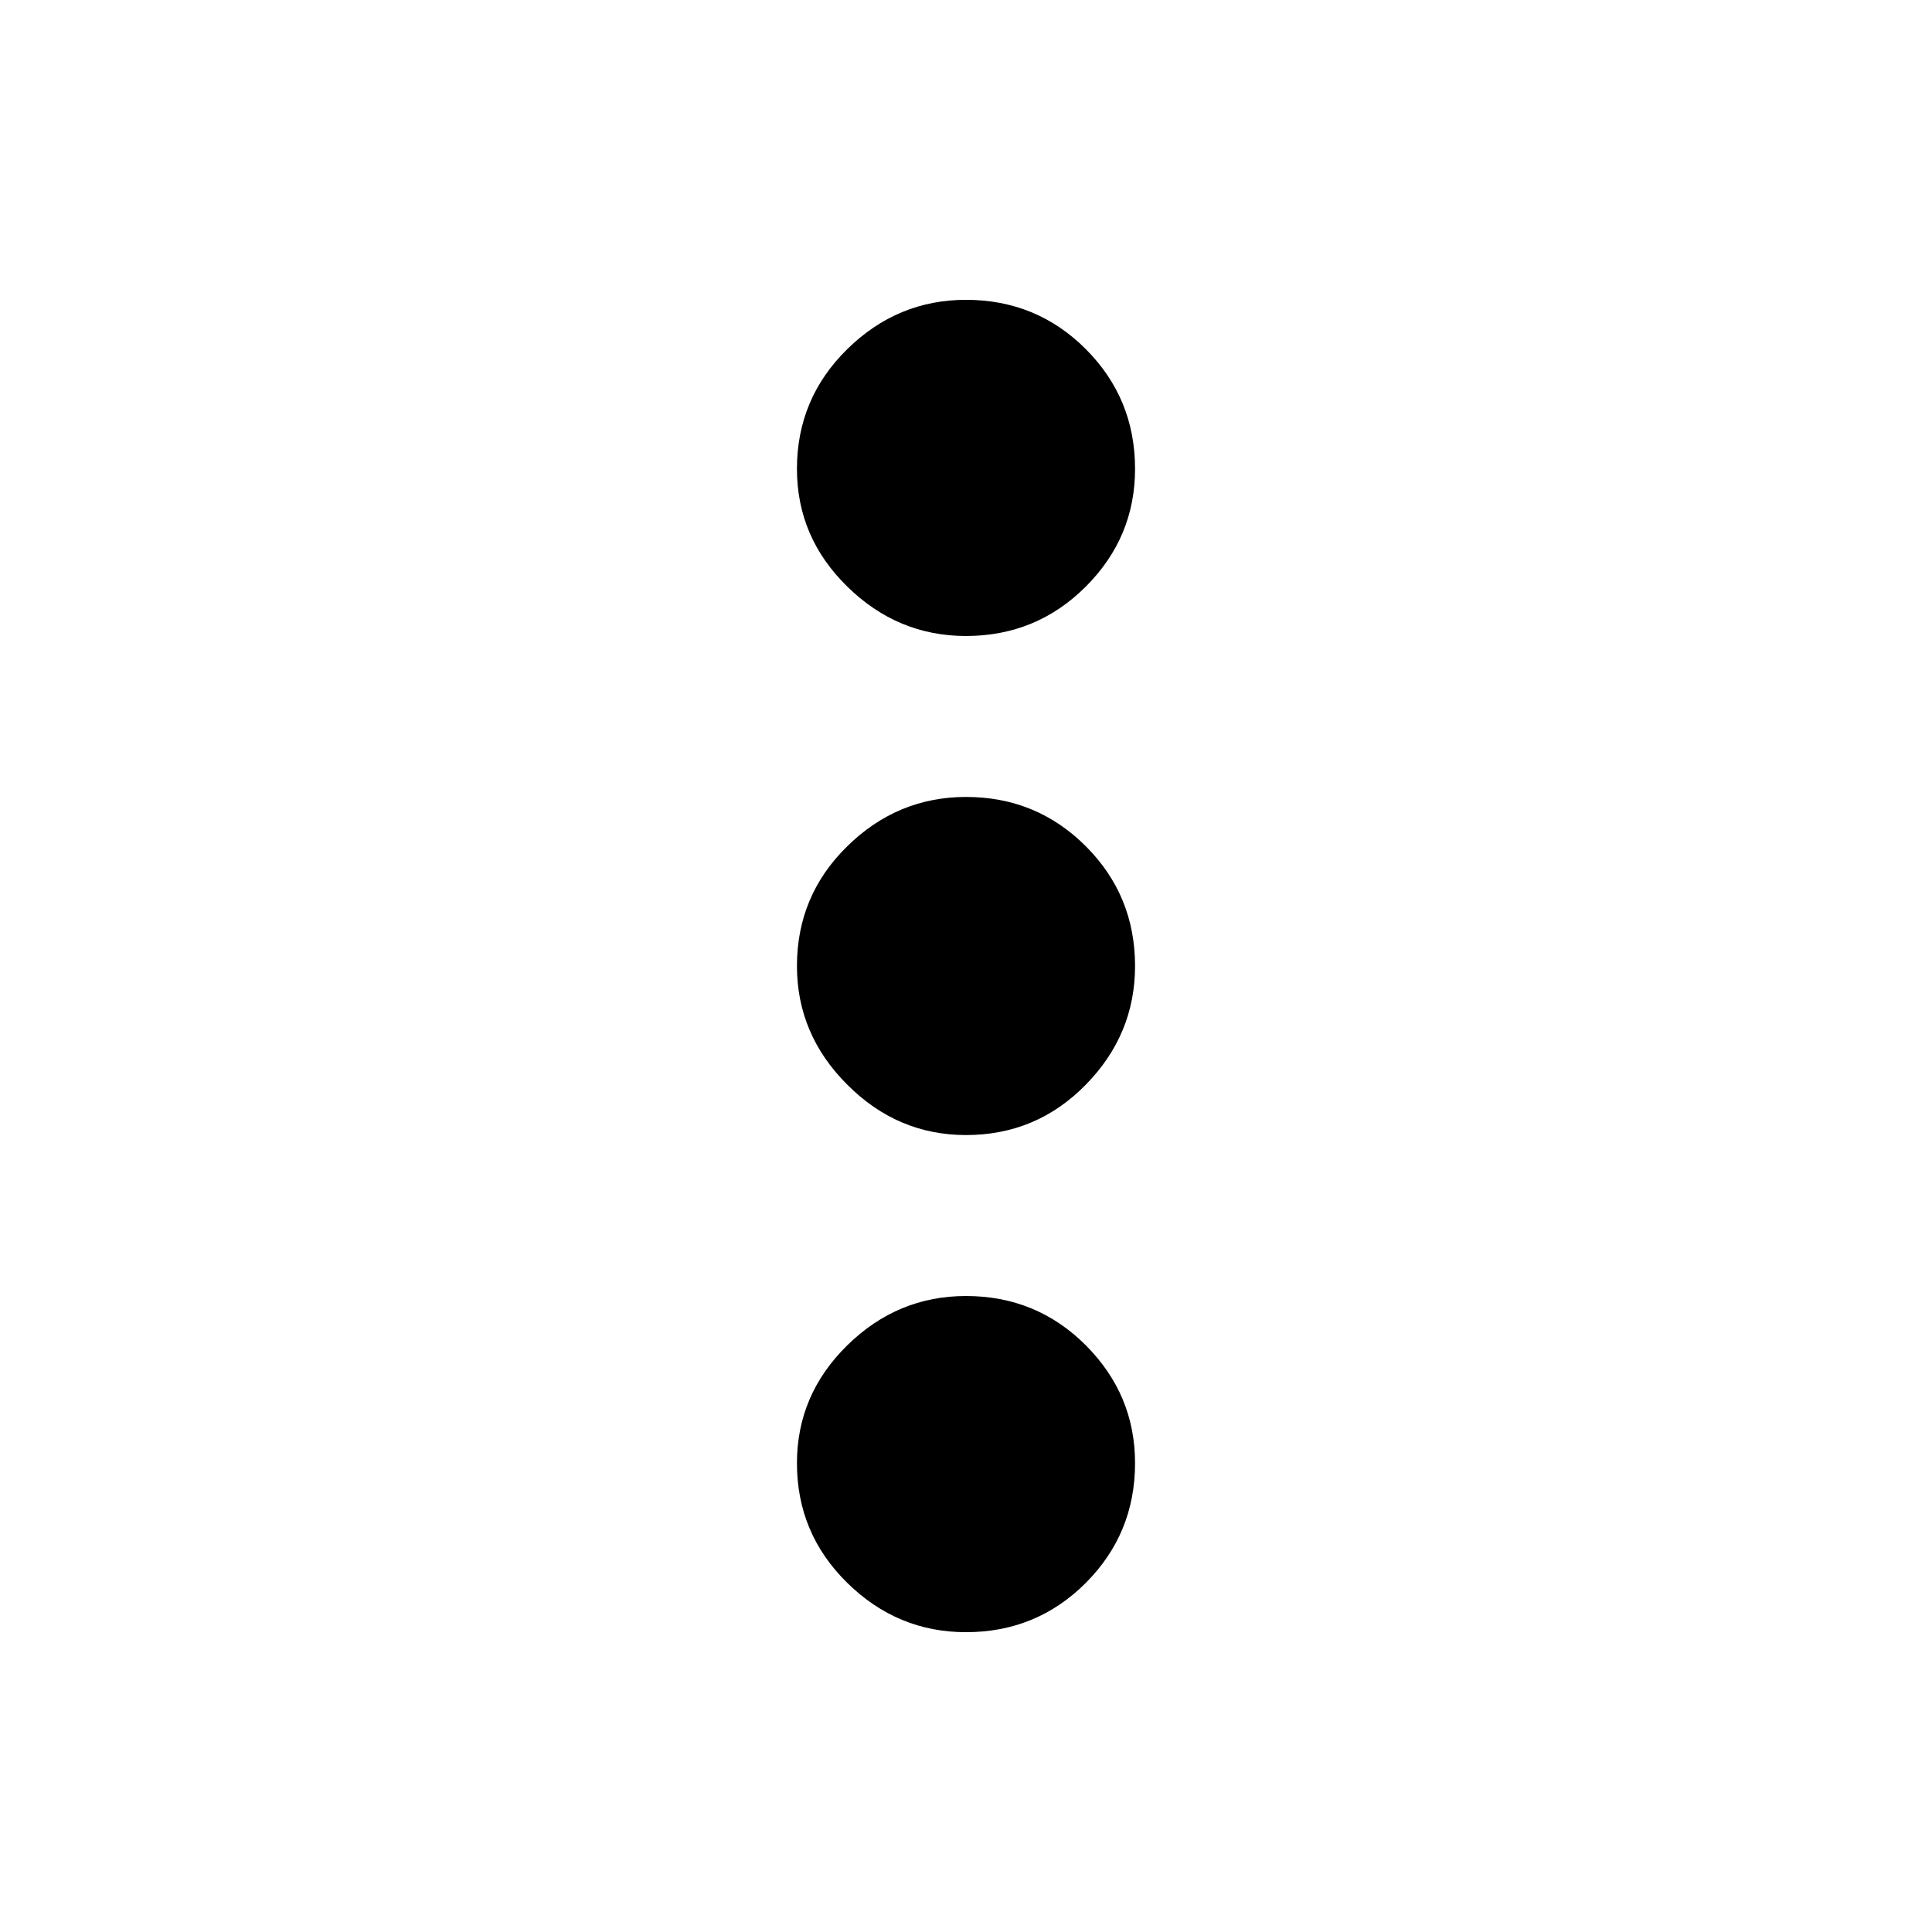 <svg width="16" height="16" viewBox="0 0 16 16" fill="none" xmlns="http://www.w3.org/2000/svg">
<path d="M8 13.517C7.622 13.517 7.294 13.381 7.017 13.109C6.739 12.836 6.6 12.506 6.6 12.117C6.6 11.739 6.739 11.414 7.017 11.141C7.294 10.869 7.622 10.733 8 10.733C8.389 10.733 8.72 10.869 8.992 11.141C9.264 11.414 9.4 11.739 9.4 12.117C9.4 12.506 9.264 12.836 8.992 13.109C8.72 13.381 8.389 13.517 8 13.517ZM8 9.4C7.622 9.4 7.294 9.261 7.017 8.983C6.739 8.706 6.6 8.378 6.6 8C6.6 7.611 6.739 7.28 7.017 7.008C7.294 6.736 7.622 6.6 8 6.6C8.389 6.6 8.72 6.736 8.992 7.008C9.264 7.28 9.4 7.611 9.4 8C9.4 8.378 9.264 8.706 8.992 8.983C8.72 9.261 8.389 9.4 8 9.4V9.4ZM8 5.267C7.622 5.267 7.294 5.13 7.017 4.858C6.739 4.586 6.6 4.261 6.6 3.883C6.6 3.494 6.739 3.164 7.017 2.891C7.294 2.619 7.622 2.483 8 2.483C8.389 2.483 8.72 2.619 8.992 2.891C9.264 3.164 9.4 3.494 9.4 3.883C9.4 4.261 9.264 4.586 8.992 4.858C8.72 5.13 8.389 5.267 8 5.267V5.267Z" fill="black"/>
</svg>
